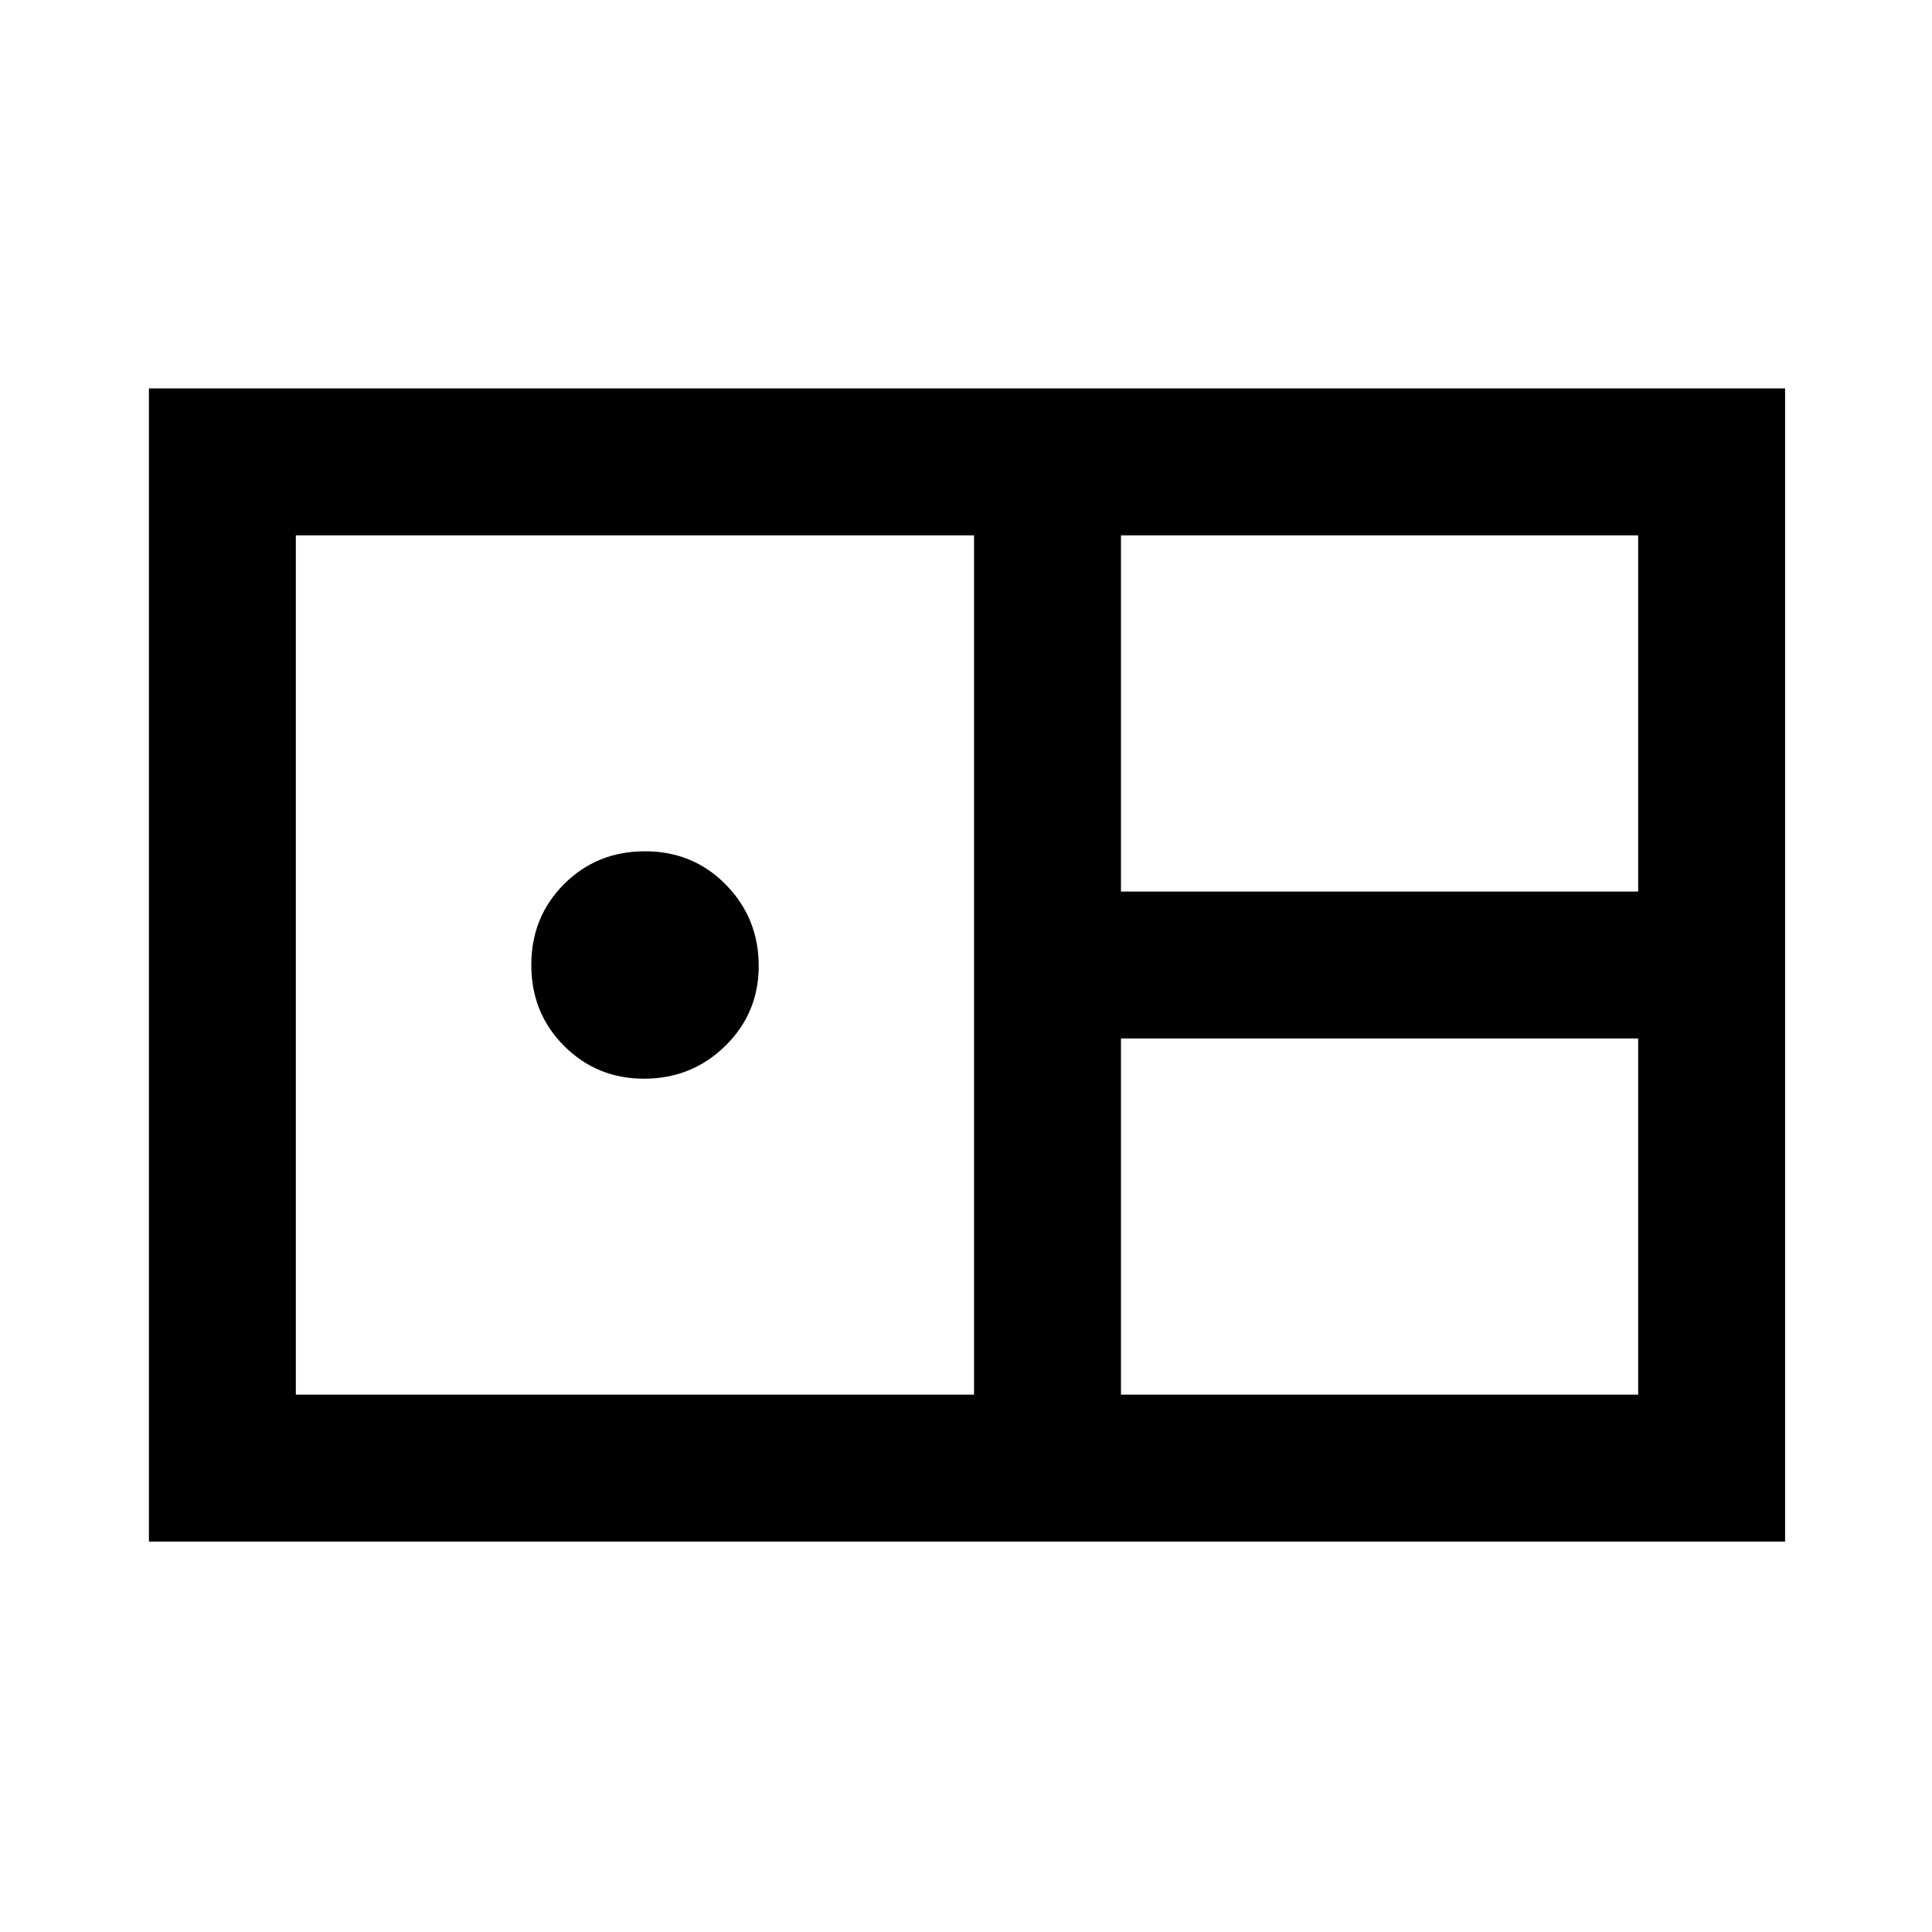 <svg xmlns="http://www.w3.org/2000/svg" height="48" viewBox="0 -960 960 960" width="48"><path d="M74-194v-573h813v573H74Zm483-323h257v-177H557v177ZM147-267h337v-427H147v427Zm173-157q-23.42 0-39.71-16.29T264-480.5q0-23.92 16.29-40.21T320.5-537q23.92 0 40.21 16.62Q377-503.75 377-480q0 23.42-16.62 39.71Q343.75-424 320-424Zm237 157h257v-177H557v177Z"/></svg>